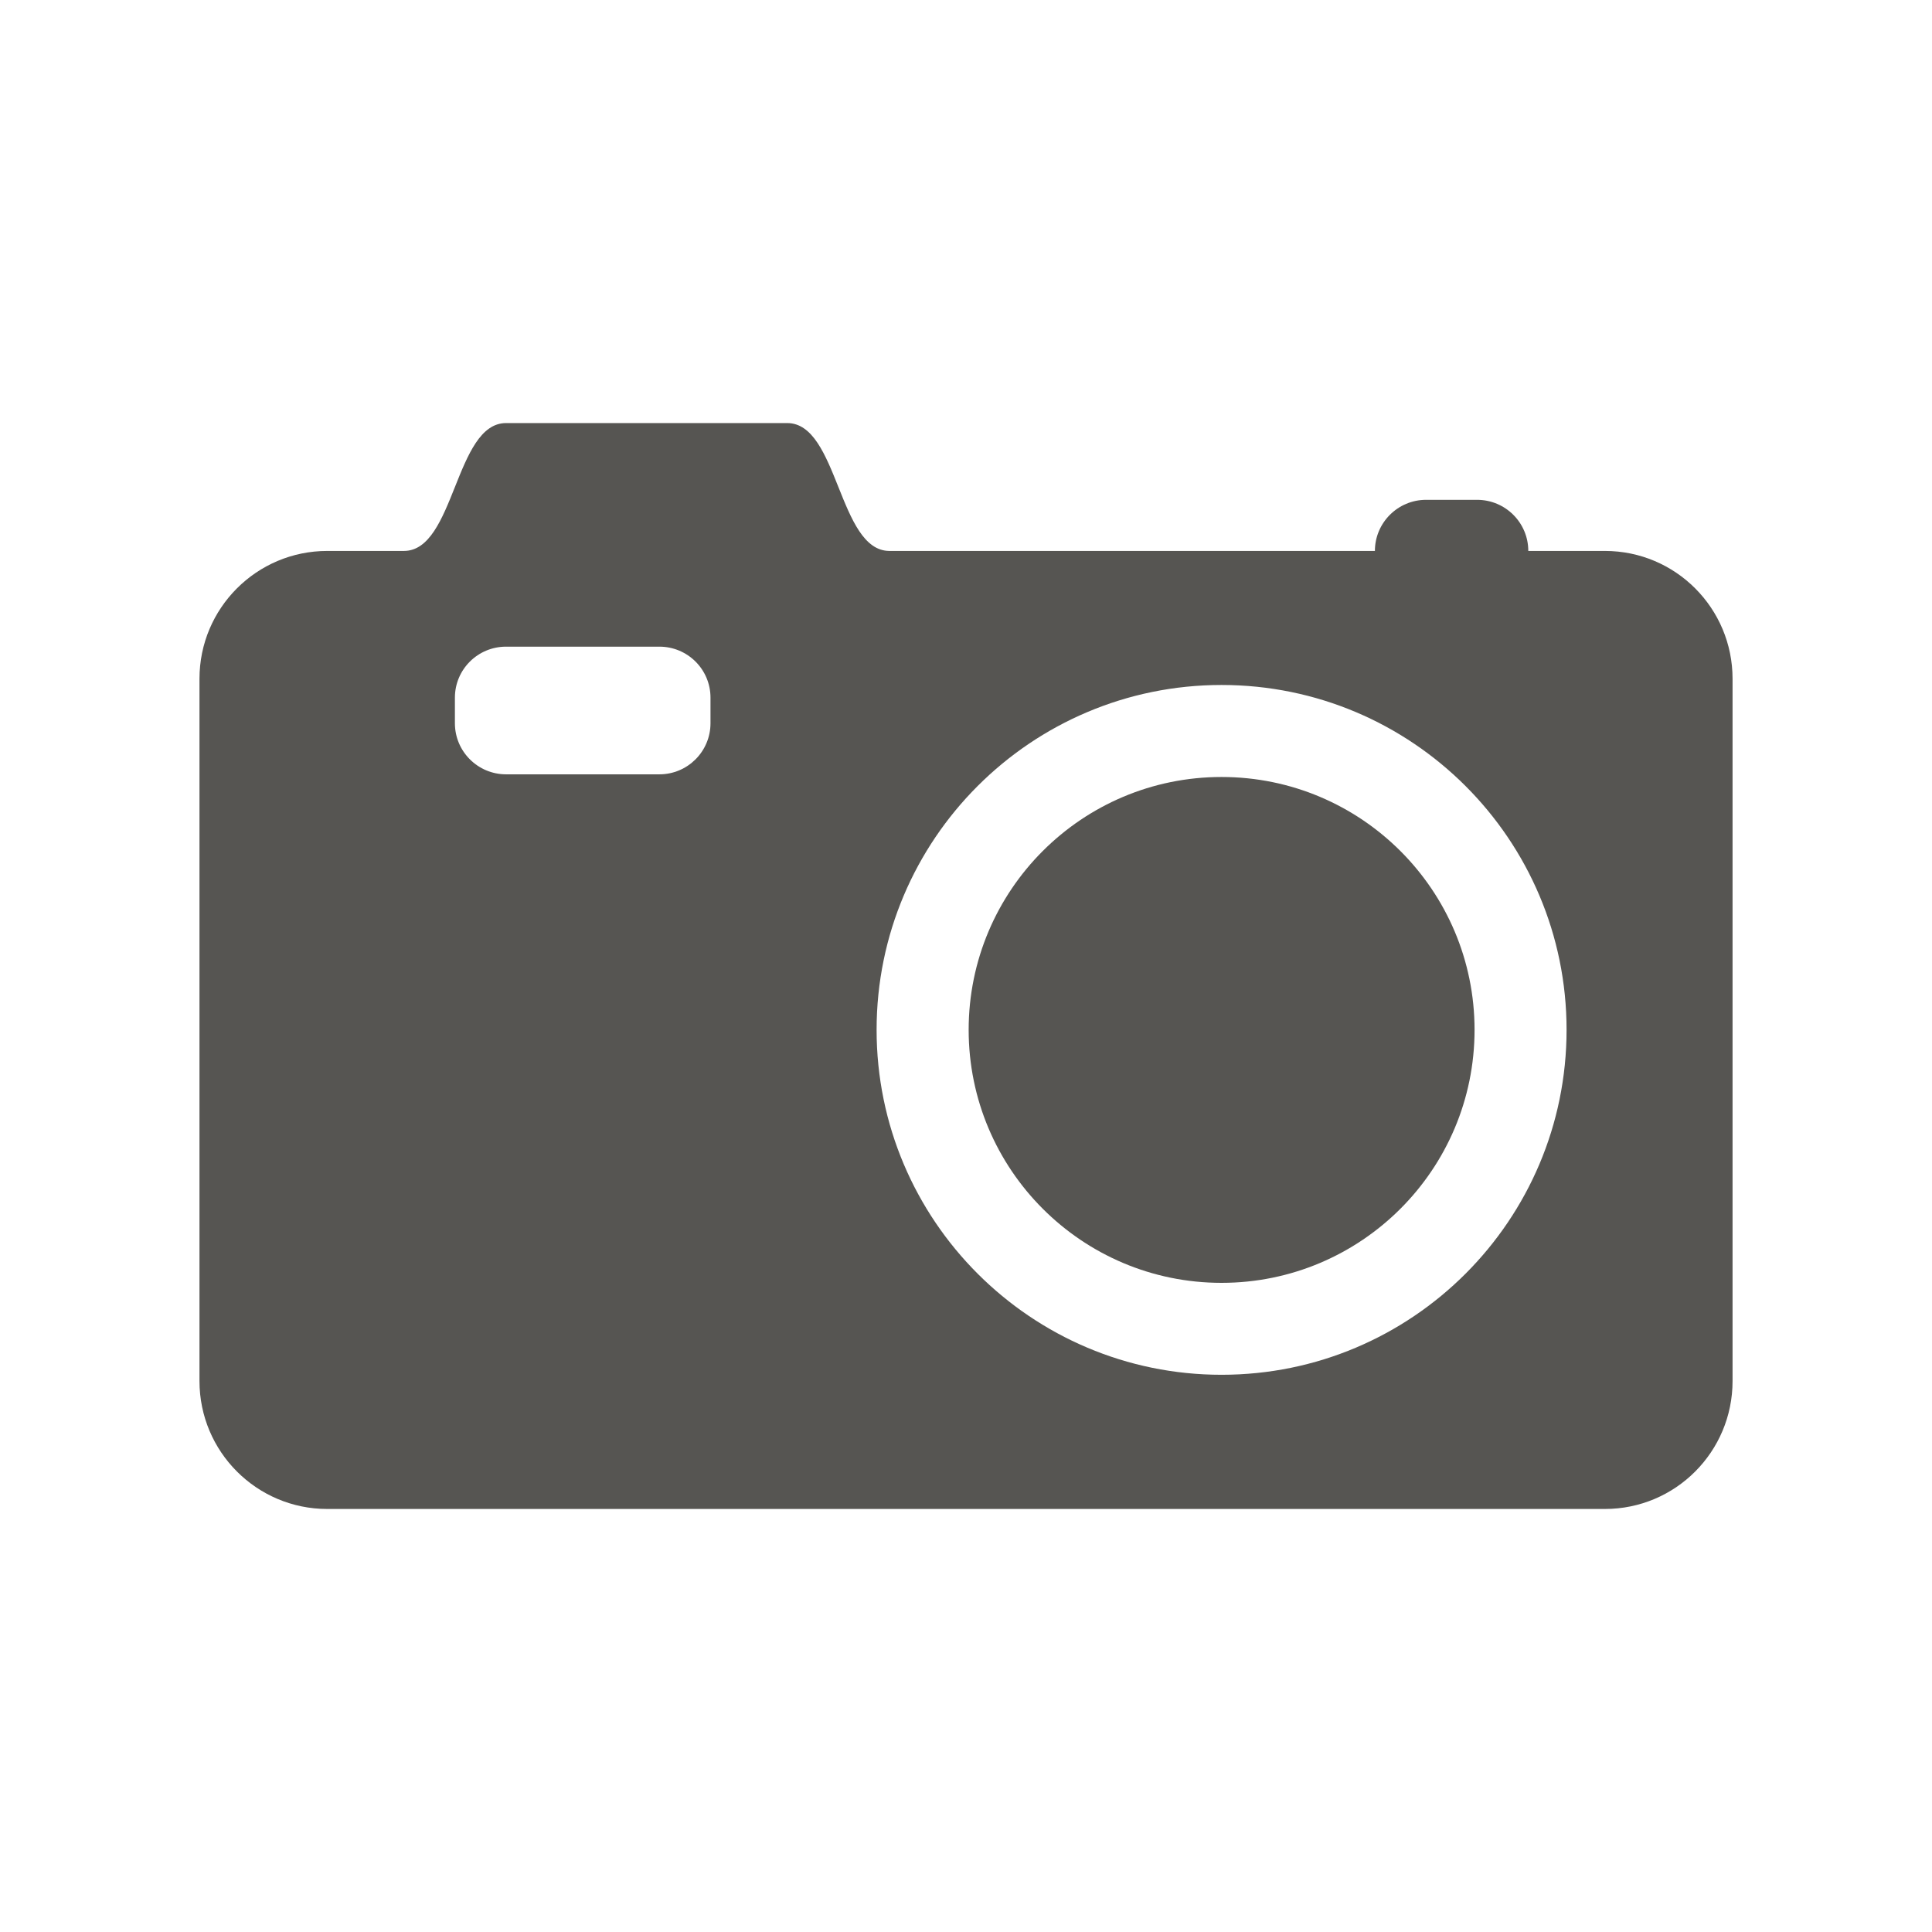 <?xml version="1.0" encoding="utf-8"?>
<!-- Generator: Adobe Illustrator 15.0.0, SVG Export Plug-In . SVG Version: 6.00 Build 0)  -->
<!DOCTYPE svg PUBLIC "-//W3C//DTD SVG 1.1//EN" "http://www.w3.org/Graphics/SVG/1.1/DTD/svg11.dtd">
<svg version="1.1" id="Layer_1" xmlns:x="http://ns.adobe.com/Extensibility/1.0/" xmlns:i="http://ns.adobe.com/AdobeIllustrator/10.0/" xmlns:graph="http://ns.adobe.com/Graphs/1.0/"
	 xmlns="http://www.w3.org/2000/svg" xmlns:xlink="http://www.w3.org/1999/xlink" x="0px" y="0px" width="48px" height="48px"
	 viewBox="0 0 48 48" enable-background="new 0 0 48 48" xml:space="preserve">
<path fill="#565552" d="M41.574-37.295l-8.025,5.683h-2.609v-4.86c0-1.103-0.905-2.006-2.008-2.006H4.077
	c-1.104,0-2.006,0.903-2.006,2.006v18.932c0,1.104,0.901,2.008,2.006,2.008h24.854c1.103,0,2.008-0.904,2.008-2.008V-22.4h2.609
	l8.025,5.684h3.83v-20.579H41.574z M12.523-22.523c0,1.104-0.057,2.135-0.131,2.293c-0.069,0.156-1.242,0.285-2.221,0.285
	c-0.979,0-1.906-0.059-2.064-0.129c-0.16-0.07-0.287-1.346-0.287-2.449v-8.965c0-1.104,0.058-2.136,0.127-2.293
	c0.073-0.157,1.245-0.286,2.225-0.286c0.979,0,1.906,0.058,2.065,0.129c0.155,0.071,0.286,1.347,0.286,2.45V-22.523z"/>
<g>
	<path fill="#565552" d="M8.13,13.688h1.905c1.267,0,1.267-3.177,2.538-3.177h1.271h0.002h0.01h0.017h0.011h0.011h0.028h0.012h0.022
		h0.03h0.007h0.04h0.002h0.049l0,0h0.051h0.006h0.04H14.2h0.03h0.032h0.012h0.045h0.012h0.032h0.038h0.006h0.04h0.028h0.014h0.042
		h0.027h0.009h0.039h0.035h0.004h0.034h0.034h0.016h0.018h0.031h0.032h0.009h0.021h0.027h0.026h0.019h0.007h0.024h0.022h0.021h0.02
		h0.005h0.011h0.021h0.013h0.013h0.012h0.011h0.007h0.005h0.007l0,0h0.003l0,0h4.445c1.271,0,1.271,3.177,2.54,3.177h12.06
		c0-0.7,0.57-1.27,1.271-1.27h1.267c0.705,0,1.273,0.569,1.273,1.27h1.903c1.756,0,3.172,1.423,3.172,3.176v17.448
		c0,1.754-1.416,3.178-3.172,3.178H8.13c-1.752,0-3.174-1.424-3.174-3.178V16.863C4.956,15.11,6.378,13.688,8.13,13.688L8.13,13.688
		z M30.349,17.018c-4.731,0-8.57,3.837-8.57,8.568s3.839,8.57,8.57,8.57c4.734,0.001,8.572-3.839,8.572-8.57
		S35.083,17.018,30.349,17.018L30.349,17.018z M12.573,19.238h3.809c0.701,0,1.27-0.568,1.27-1.269v-0.636
		c0-0.701-0.568-1.267-1.27-1.267h-3.809c-0.701,0-1.271,0.565-1.271,1.267v0.636C11.302,18.67,11.872,19.238,12.573,19.238z"/>
	<path fill="#565552" d="M30.349,19.304c-3.469,0-6.283,2.812-6.283,6.282c0,3.471,2.814,6.286,6.283,6.286
		c3.471,0,6.286-2.815,6.286-6.286C36.635,22.116,33.819,19.304,30.349,19.304L30.349,19.304z"/>
</g>
</svg>
